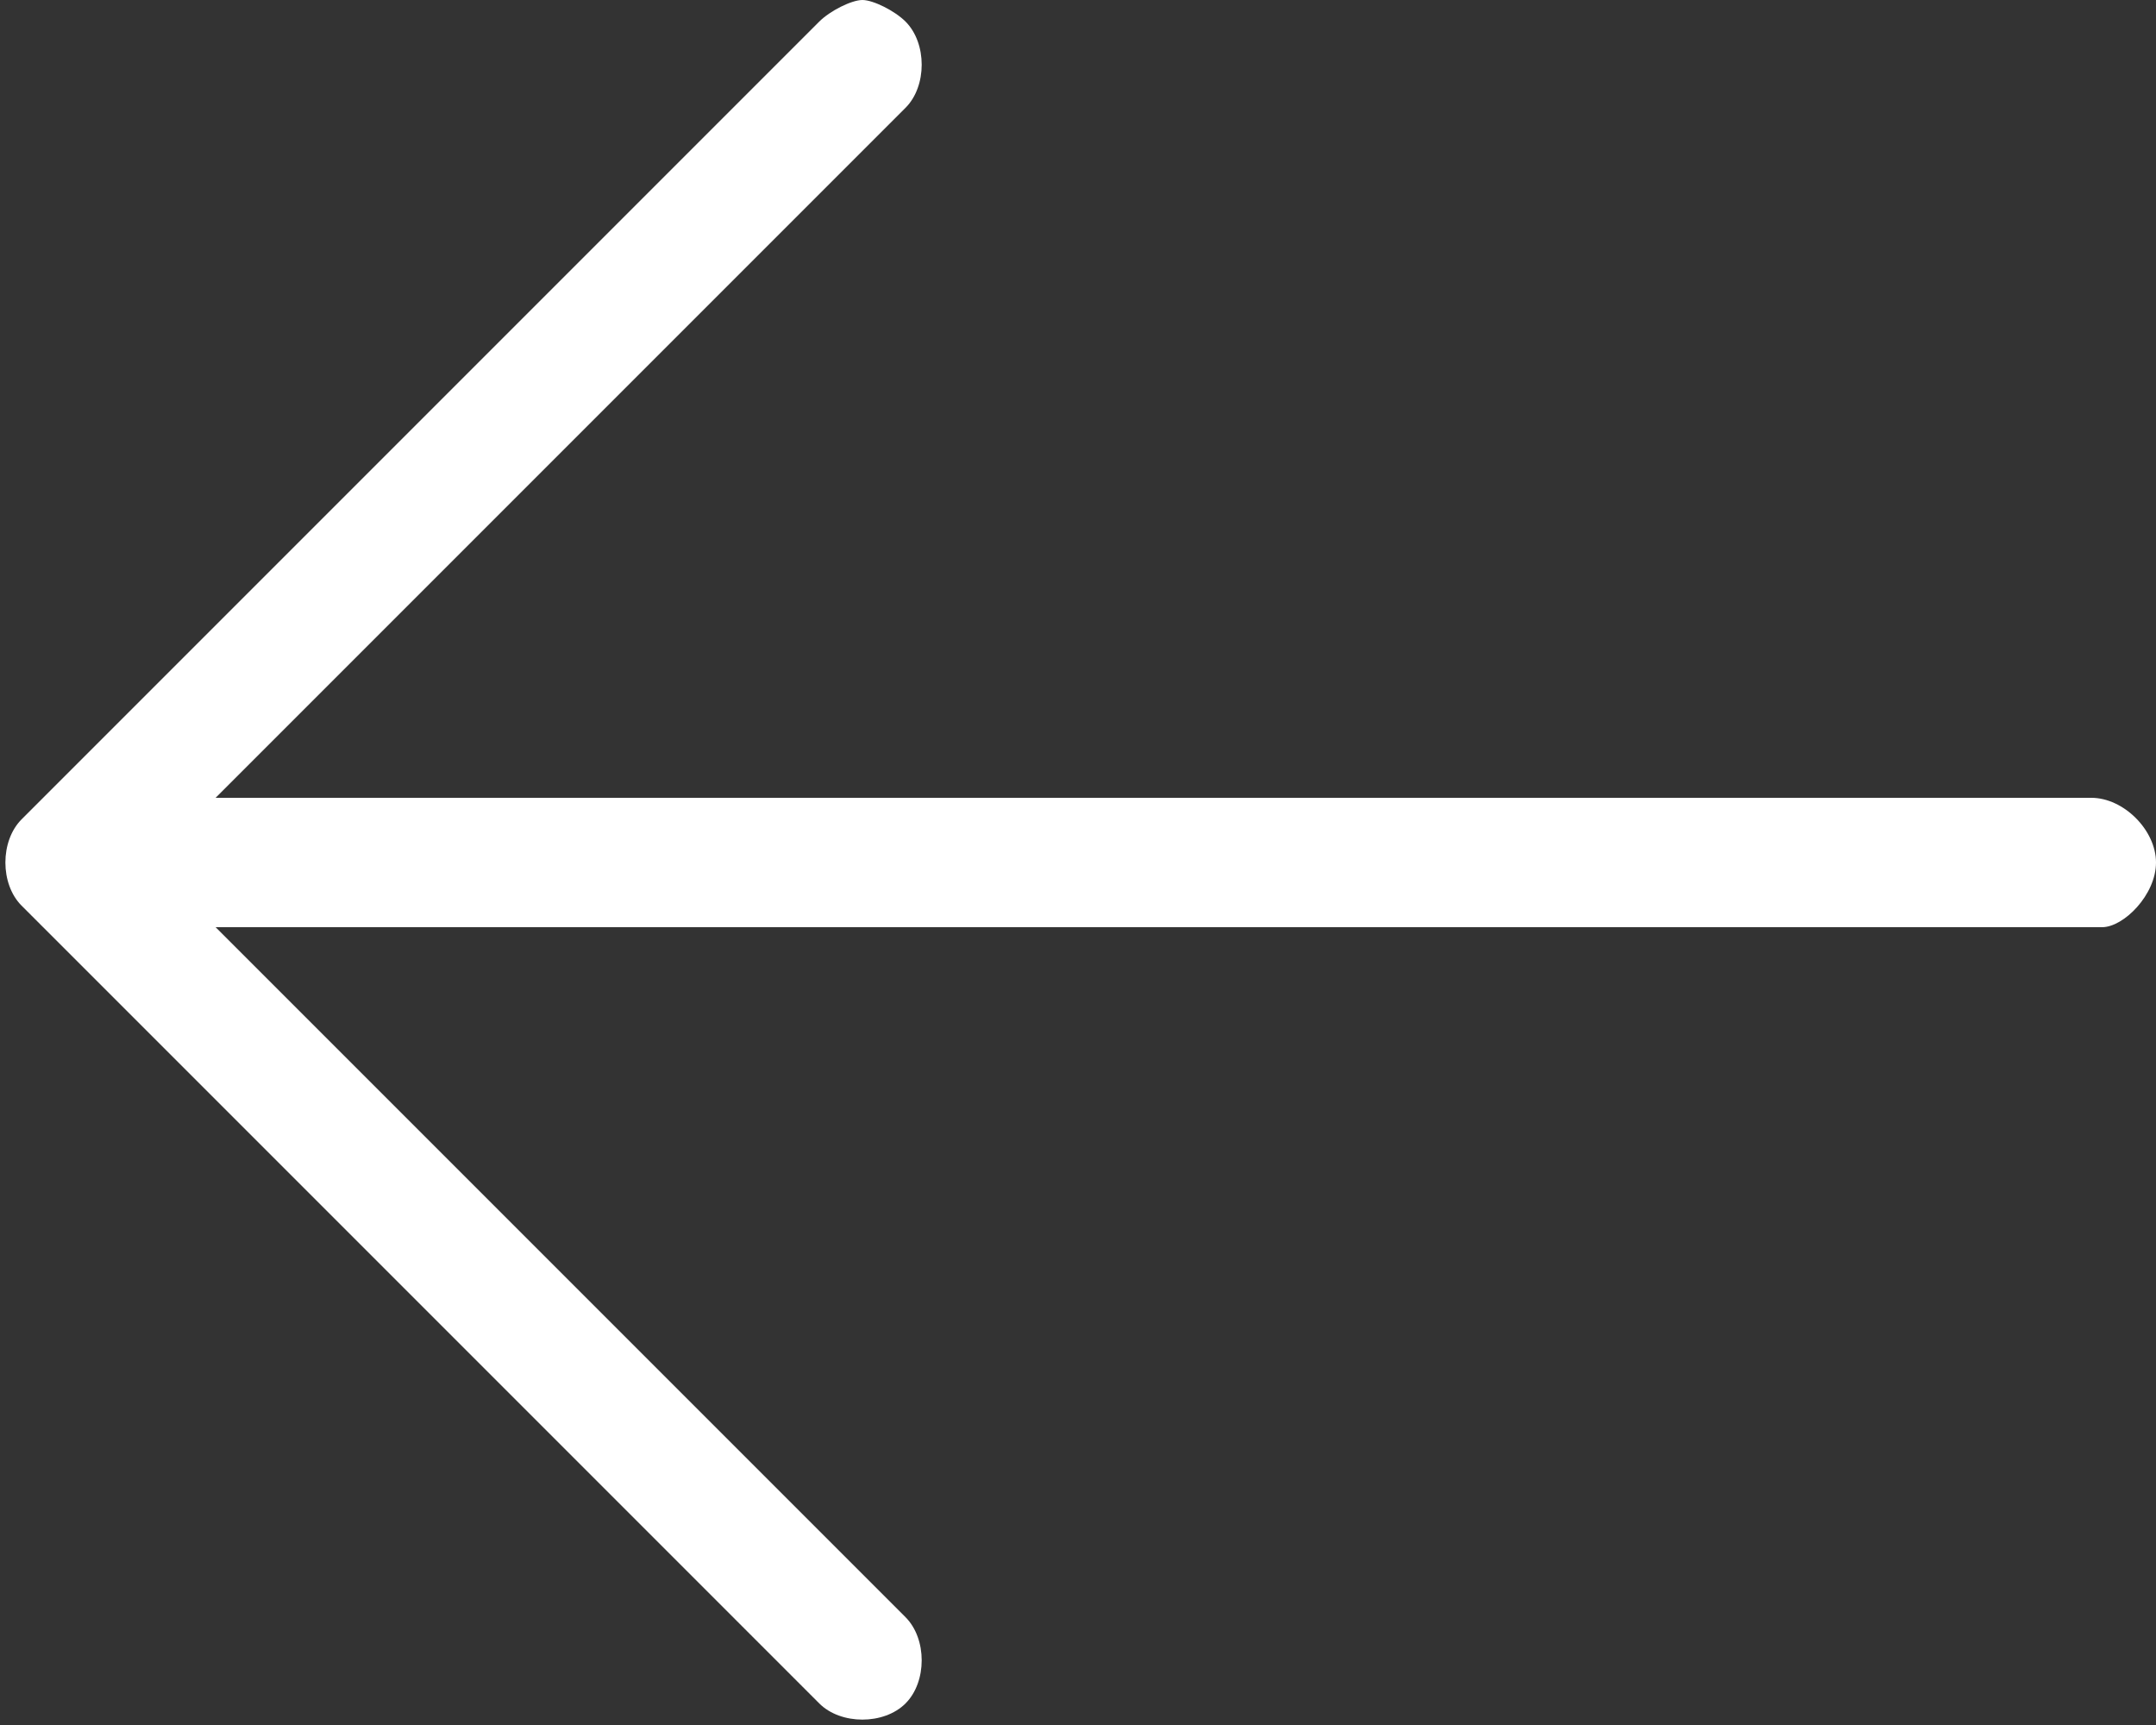 <?xml version="1.0" encoding="utf-8"?>
<!-- Generator: Adobe Illustrator 22.0.1, SVG Export Plug-In . SVG Version: 6.00 Build 0)  -->
<svg version="1.1" id="圖層_1" xmlns="http://www.w3.org/2000/svg" xmlns:xlink="http://www.w3.org/1999/xlink" x="0px" y="0px"
	 viewBox="0 0 20 16" style="enable-background:new 0 0 20 16;" xml:space="preserve">
<rect x="0" y="0" width="20" height="16" fill="#333333" stroke="none"/>
<style type="text/css">
	.st0{fill:#FFFFFF;}
</style>
<title>arrow_r_w</title>
<path class="st0" d="M8.4,1c0.2-0.2,0.2-0.6,0-0.8C8.3,0.1,8.1,0,8,0C7.9,0,7.7,0.1,7.6,0.2L0.2,7.6c-0.2,0.2-0.2,0.6,0,0.8l7.4,7.4
	c0.2,0.2,0.6,0.2,0.8,0c0.2-0.2,0.2-0.6,0-0.8L2,8.6h17.5C19.7,8.6,20,8.3,20,8c0-0.3-0.3-0.6-0.6-0.6H2L8.4,1z"/>
</svg>
